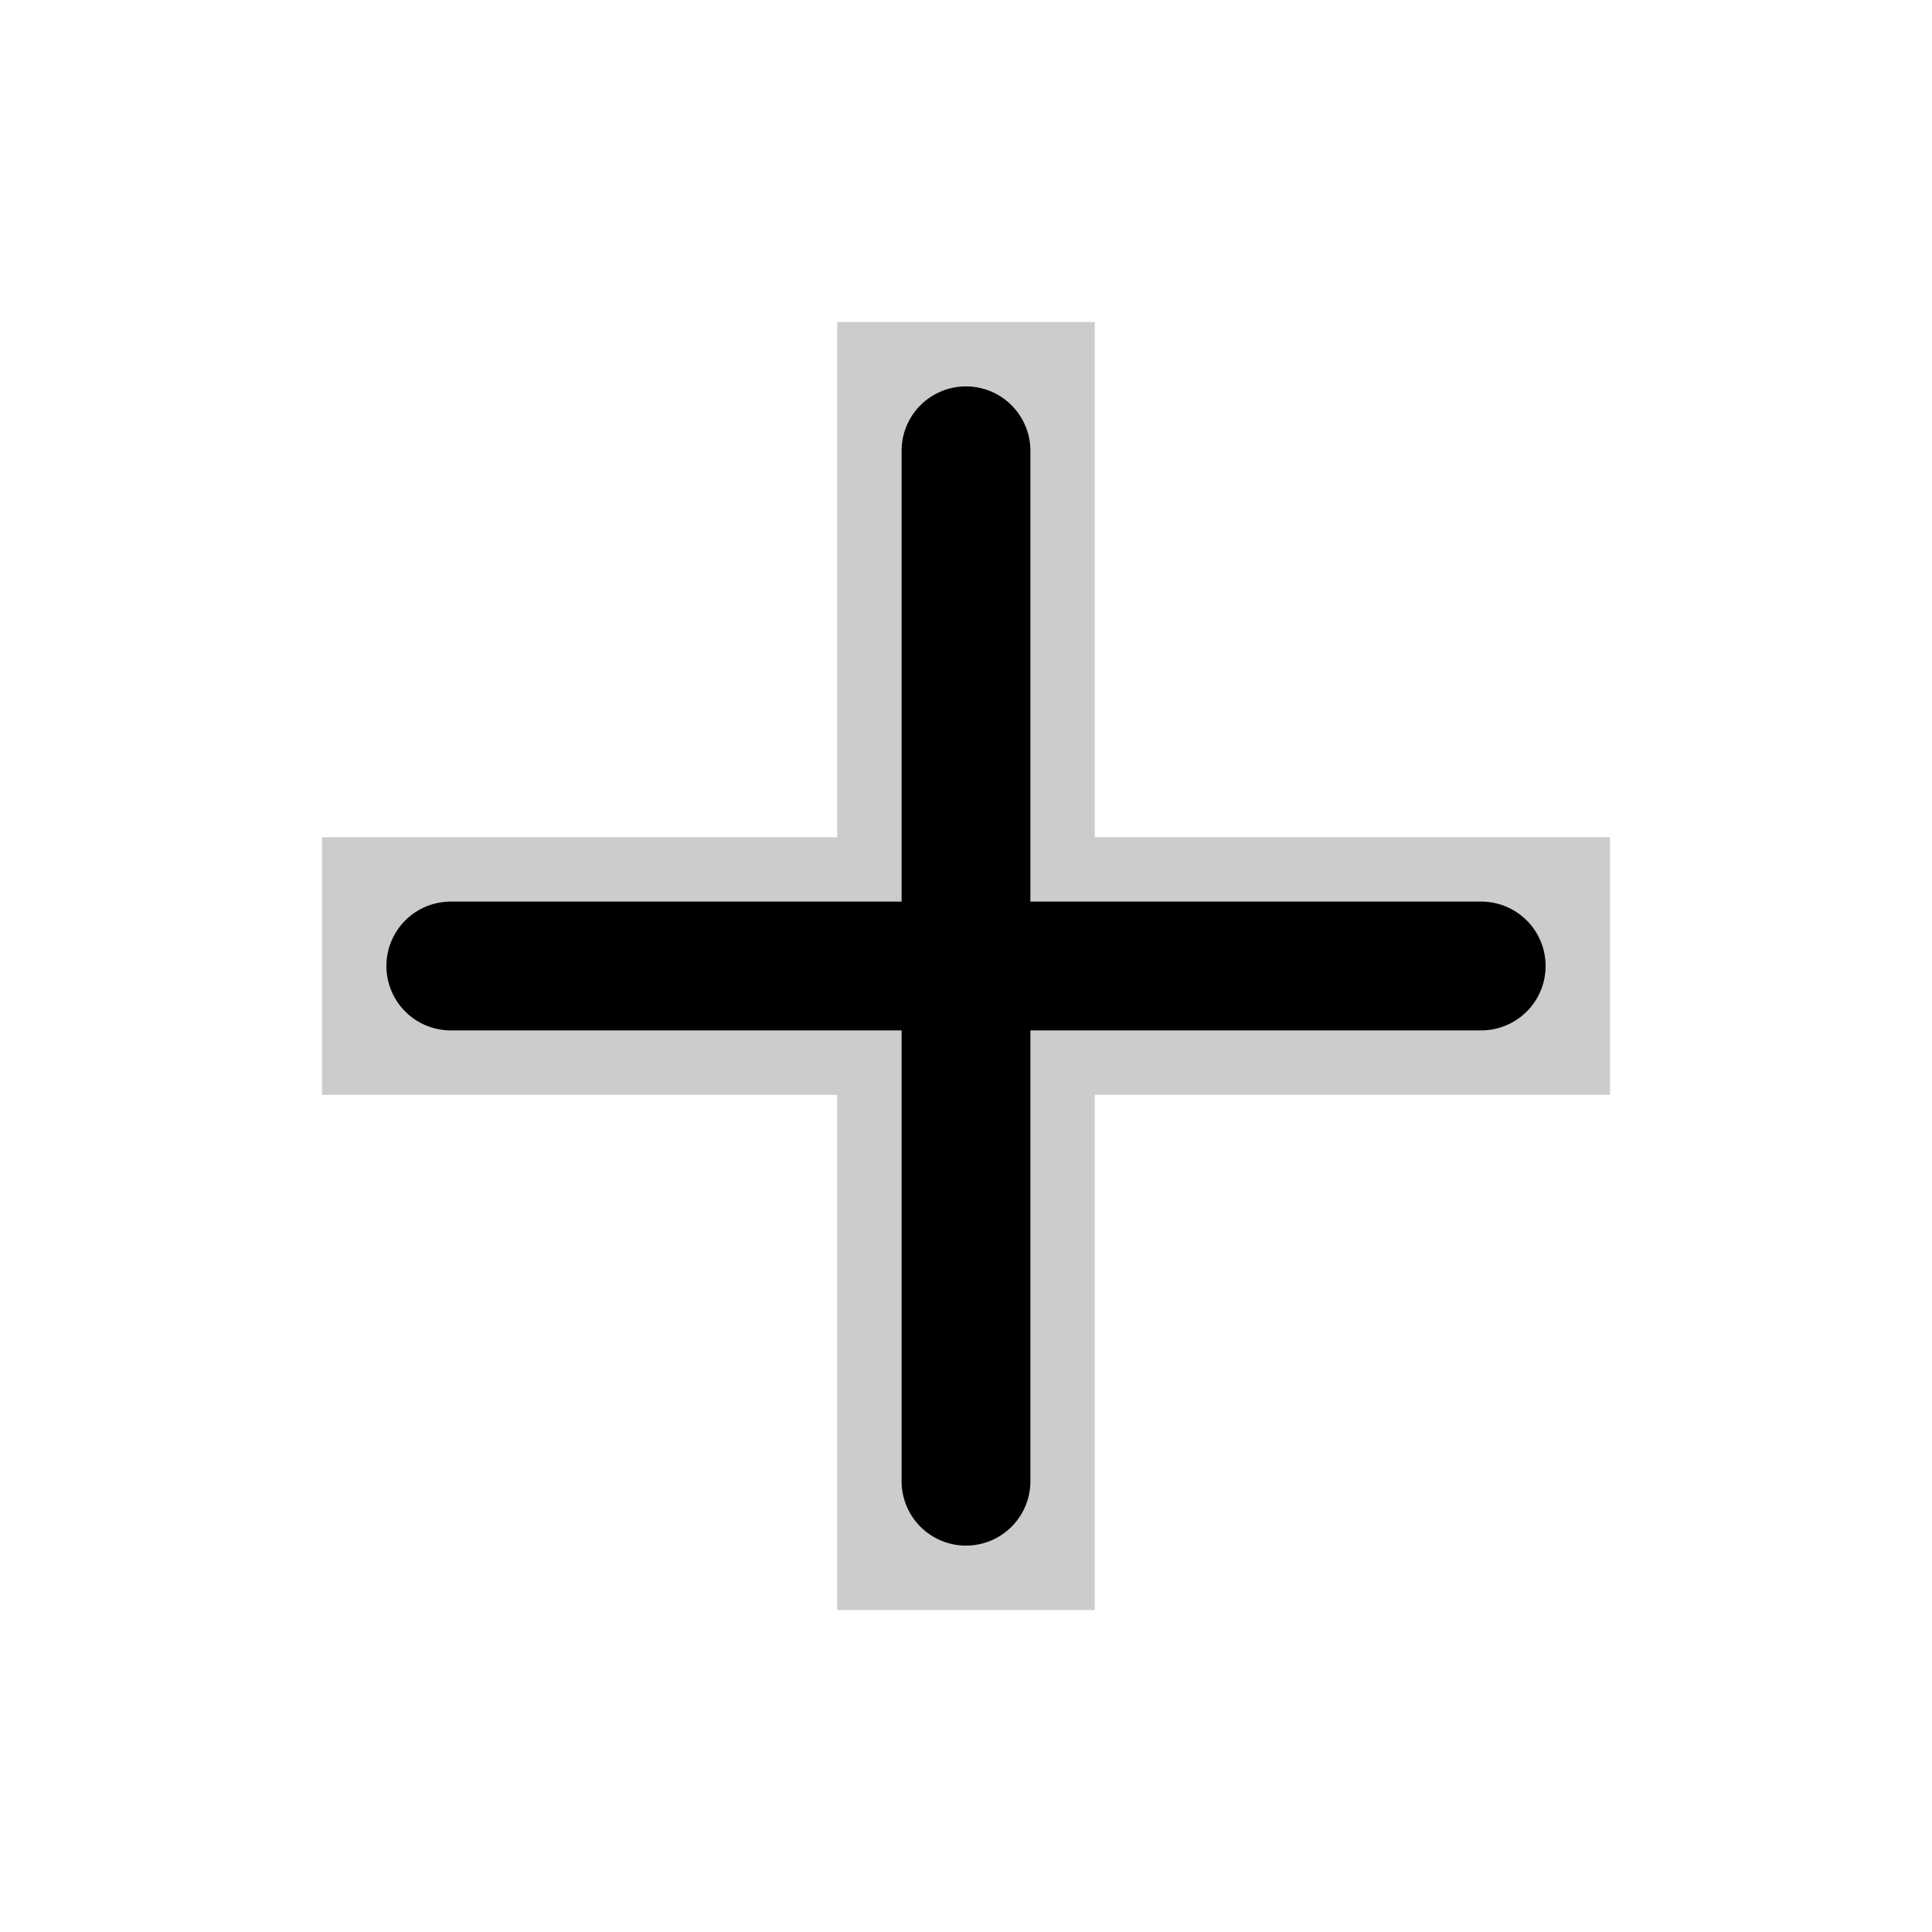 <svg width="15" height="15" fill="none" xmlns="http://www.w3.org/2000/svg">
  <path
    fill-rule="evenodd"
    clip-rule="evenodd"
    d="M8.5 3.5v-1h-2v4h-4v2h4v4h2v-4h4v-2h-4v-3z"
    fill="currentColor"
    opacity=".2"
  />
  <path
    fill-rule="evenodd"
    clip-rule="evenodd"
    d="M8 3.5a.5.5 0 00-1 0V7H3.5a.5.5 0 000 1H7v3.5a.5.5 0 001 0V8h3.5a.5.5 0 000-1H8V3.5z"
    fill="currentColor"
  />
</svg>
